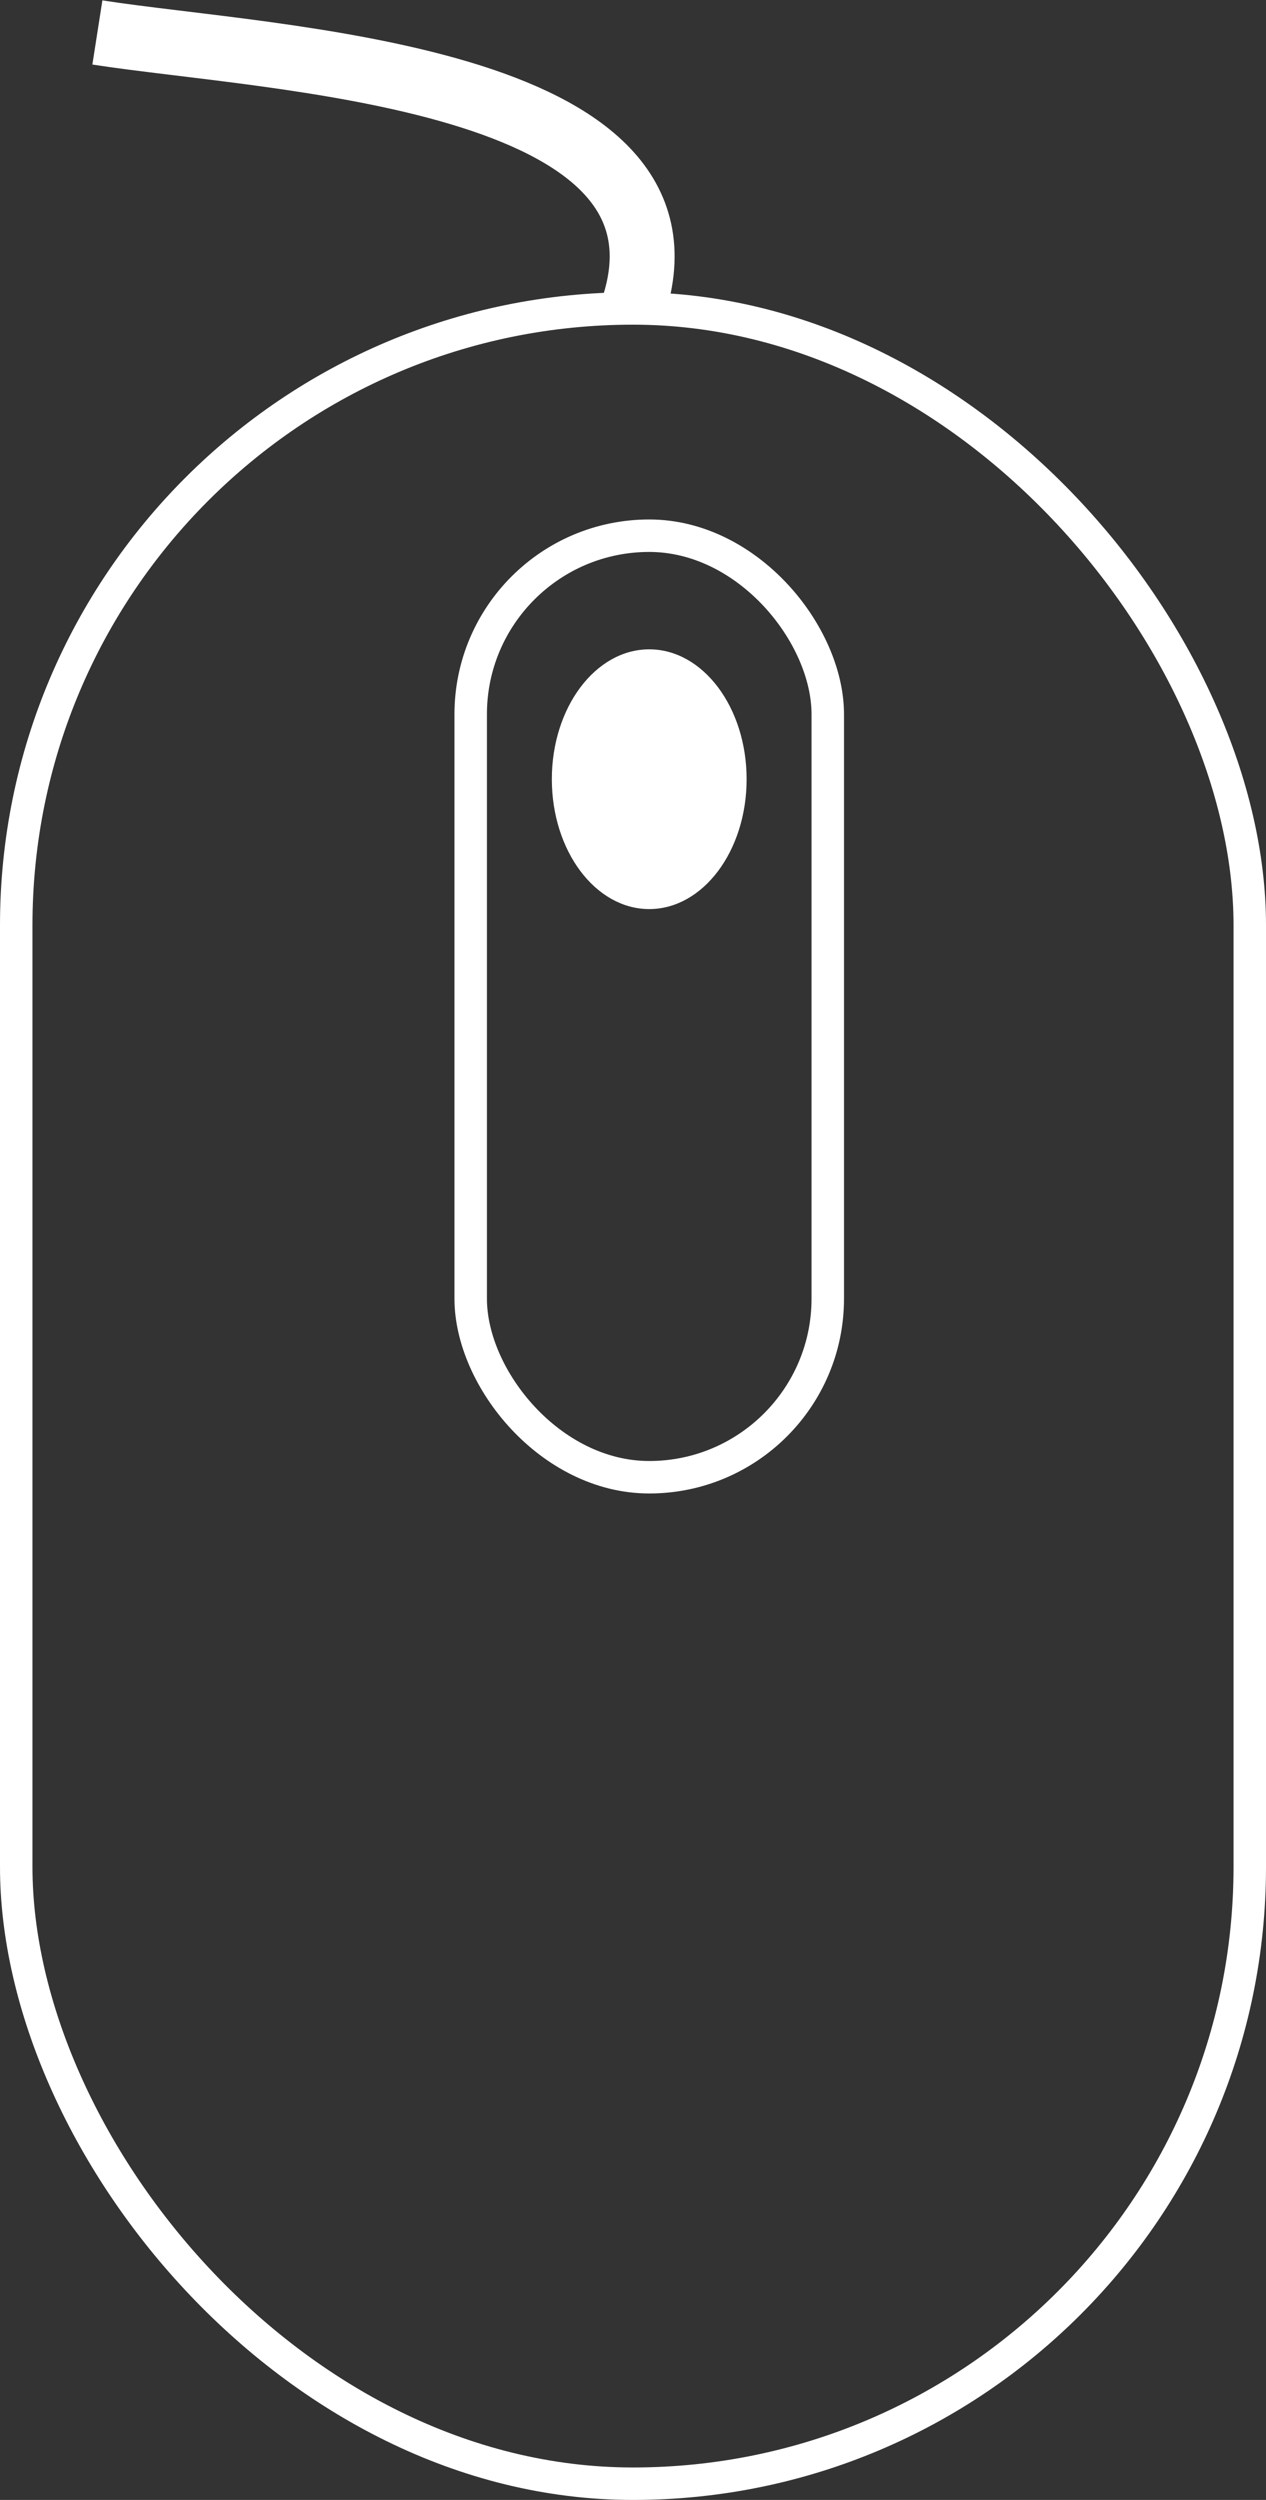 <svg width="39" height="77" viewBox="0 0 39 77" fill="none" xmlns="http://www.w3.org/2000/svg">
<rect x="0" y="0" width="39" height="77" fill="#333333" stroke="none"/>
<ellipse cx="20" cy="24" rx="3" ry="4" fill="white"/>
<rect x="14.5" y="16.5" width="11" height="29" rx="5.5" stroke="white"/>
<rect x="0.5" y="9.5" width="38" height="67" rx="19" stroke="white"/>
<path d="M19.5 9.5C21.9 2.3 8.333 1.833 3 1" stroke="white" stroke-width="2"/>
</svg>
